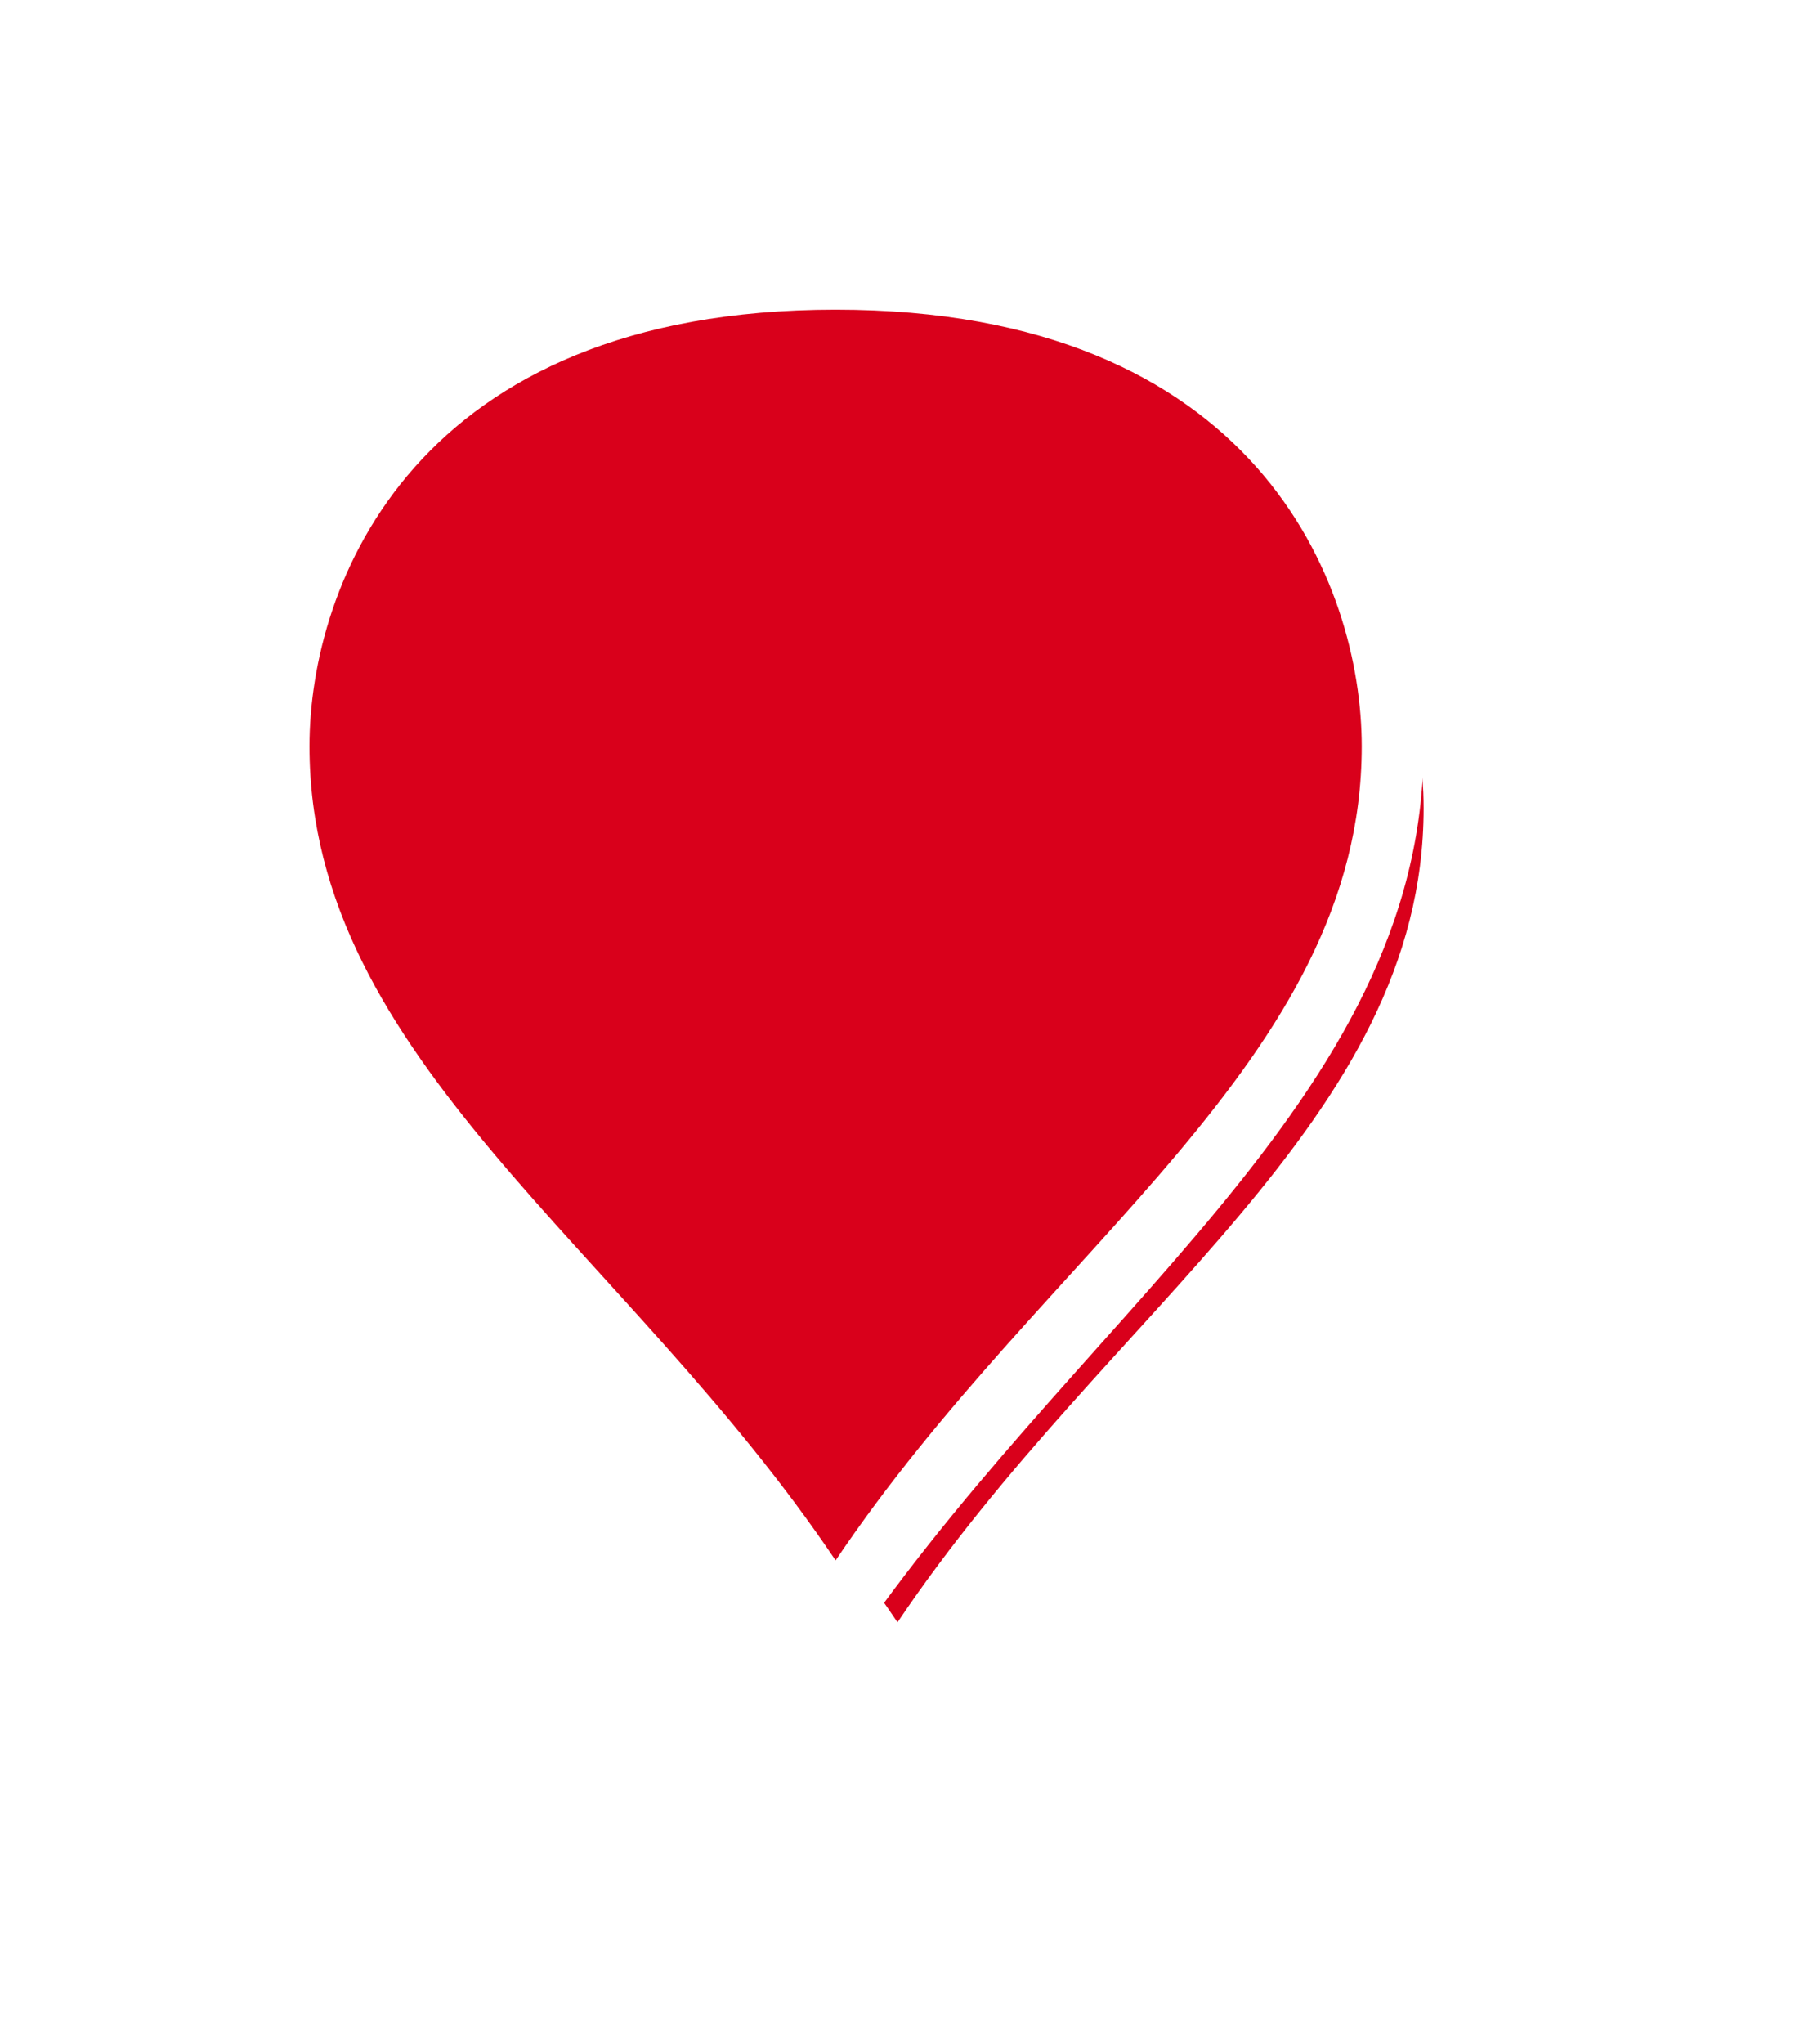 ﻿<?xml version="1.0" encoding="utf-8"?>
<svg version="1.1" xmlns:xlink="http://www.w3.org/1999/xlink" width="29px" height="33px" xmlns="http://www.w3.org/2000/svg">
  <defs>
    <filter x="241px" y="-4px" width="29px" height="33px" filterUnits="userSpaceOnUse" id="filter1">
      <feOffset dx="1" dy="1" in="SourceAlpha" result="shadowOffsetInner" />
      <feGaussianBlur stdDeviation="2.5" in="shadowOffsetInner" result="shadowGaussian" />
      <feComposite in2="shadowGaussian" operator="atop" in="SourceAlpha" result="shadowComposite" />
      <feColorMatrix type="matrix" values="0 0 0 0 0  0 0 0 0 0  0 0 0 0 0  0 0 0 0.698 0  " in="shadowComposite" />
    </filter>
    <g id="widget2">
      <path d="M 254.5 22.097  C 250.9 16.694  245.5 13.453  245.5 8.05  C 245.5 5.246  247.3 0.5  254.5 0.5  C 261.7 0.5  263.5 5.246  263.5 8.05  C 263.5 13.453  258.1 16.694  254.5 22.097  Z " fill-rule="nonzero" fill="#d9001b" stroke="none" />
      <path d="M 254.5 23  C 250.7 17.25  245 13.8  245 8.05  C 245 5.06  246.9 0  254.5 0  C 262.1 0  264 5.06  264 8.05  C 264 13.8  258.3 17.25  254.5 23  Z M 254.5 21.194  C 257.9 16.138  263 13.105  263 8.05  C 263 5.431  261.3 1  254.5 1  C 247.7 1  246 5.431  246 8.05  C 246 13.105  251.1 16.138  254.5 21.194  Z " fill-rule="nonzero" fill="#ffffff" stroke="none" />
    </g>
  </defs>
  <g transform="matrix(1 0 0 1 -241 4 )">
    <use xlink:href="#widget2" filter="url(#filter1)" />
    <use xlink:href="#widget2" />
  </g>
</svg>